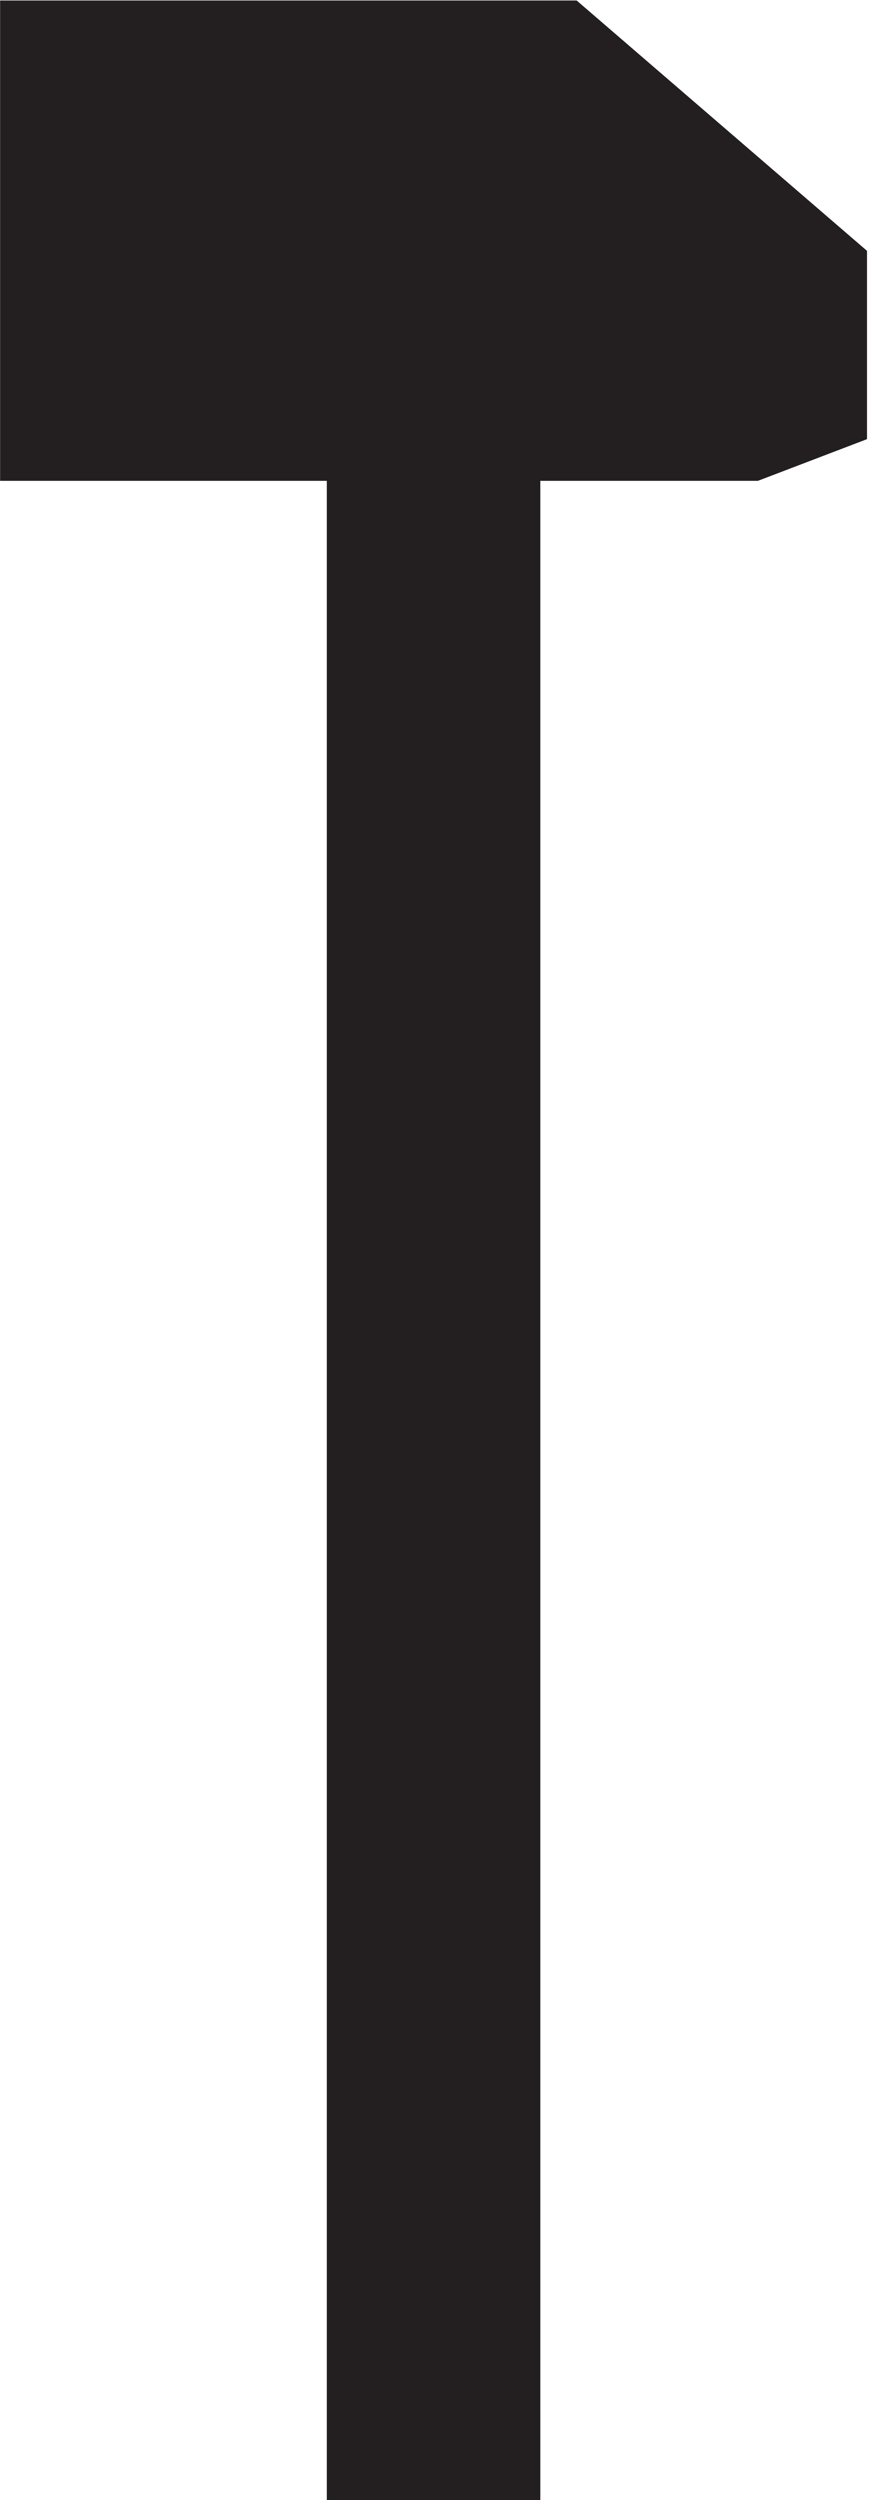 <?xml version="1.0" encoding="UTF-8" standalone="no"?>
<!DOCTYPE svg PUBLIC "-//W3C//DTD SVG 1.1//EN" "http://www.w3.org/Graphics/SVG/1.1/DTD/svg11.dtd">
<svg id="engineerIcon" width="100%" height="100%" viewBox="0 0 30 85" version="1.1" xmlns="http://www.w3.org/2000/svg" xmlns:xlink="http://www.w3.org/1999/xlink" xml:space="preserve" xmlns:serif="http://www.serif.com/" style="fill-rule:evenodd;clip-rule:evenodd;stroke-linejoin:round;stroke-miterlimit:2;">
    <g transform="matrix(2.033,0,0,2.033,19.614,85)">
        <path d="M0,-41.802L-9.646,-41.802L-9.646,-33.769L-4.18,-33.769L-4.18,0L-0.608,0L-0.608,-33.769L3.033,-33.769L4.858,-34.466L4.858,-37.615L0,-41.802Z" style="fill:rgb(35,31,32);fill-rule:nonzero;"/>
    </g>
</svg>
